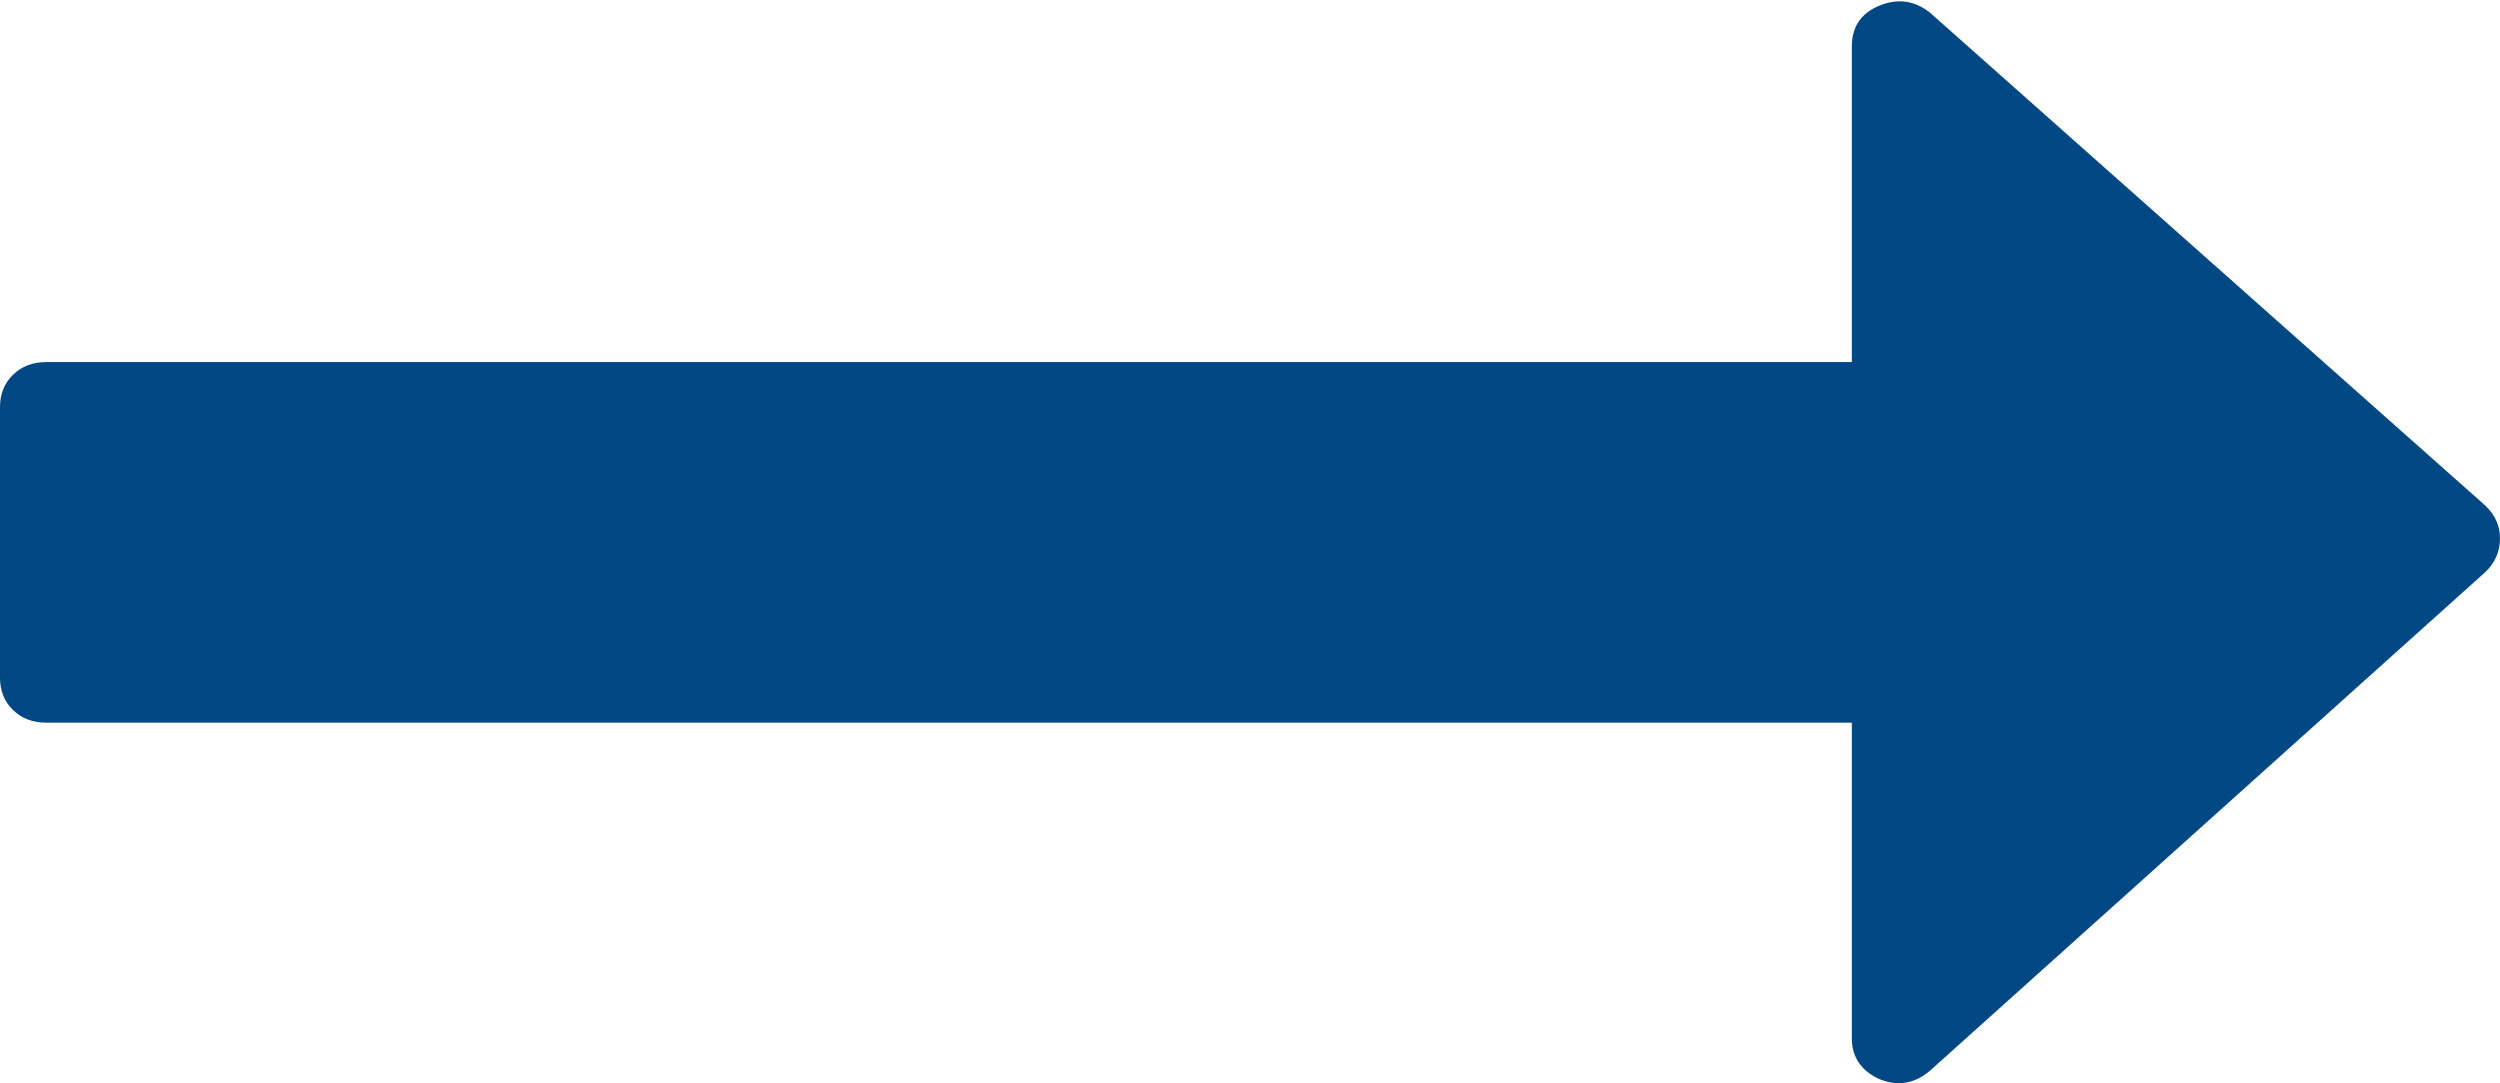 ﻿<?xml version="1.0" encoding="utf-8"?>
<svg version="1.1" xmlns:xlink="http://www.w3.org/1999/xlink" width="30px" height="13px" xmlns="http://www.w3.org/2000/svg">
  <g transform="matrix(1 0 0 1 -147 -687 )">
    <path d="M 29.826 6.069  C 29.942 6.182  30 6.311  30 6.458  C 30 6.616  29.942 6.751  29.826 6.863  L 23.16 12.848  C 22.975 13.006  22.772 13.039  22.552 12.949  C 22.332 12.848  22.222 12.684  22.222 12.459  L 22.222 8.672  L 0.556 8.672  C 0.394 8.672  0.26 8.622  0.156 8.52  C 0.052 8.419  0 8.289  0 8.131  L 0 4.886  C 0 4.728  0.052 4.598  0.156 4.497  C 0.26 4.395  0.394 4.345  0.556 4.345  L 22.222 4.345  L 22.222 0.558  C 22.222 0.321  22.332 0.158  22.552 0.068  C 22.772 -0.023  22.975 0.006  23.16 0.152  L 29.826 6.069  Z " fill-rule="nonzero" fill="#004884" stroke="none" transform="matrix(1 0 0 1 147 687 )" />
  </g>
</svg>